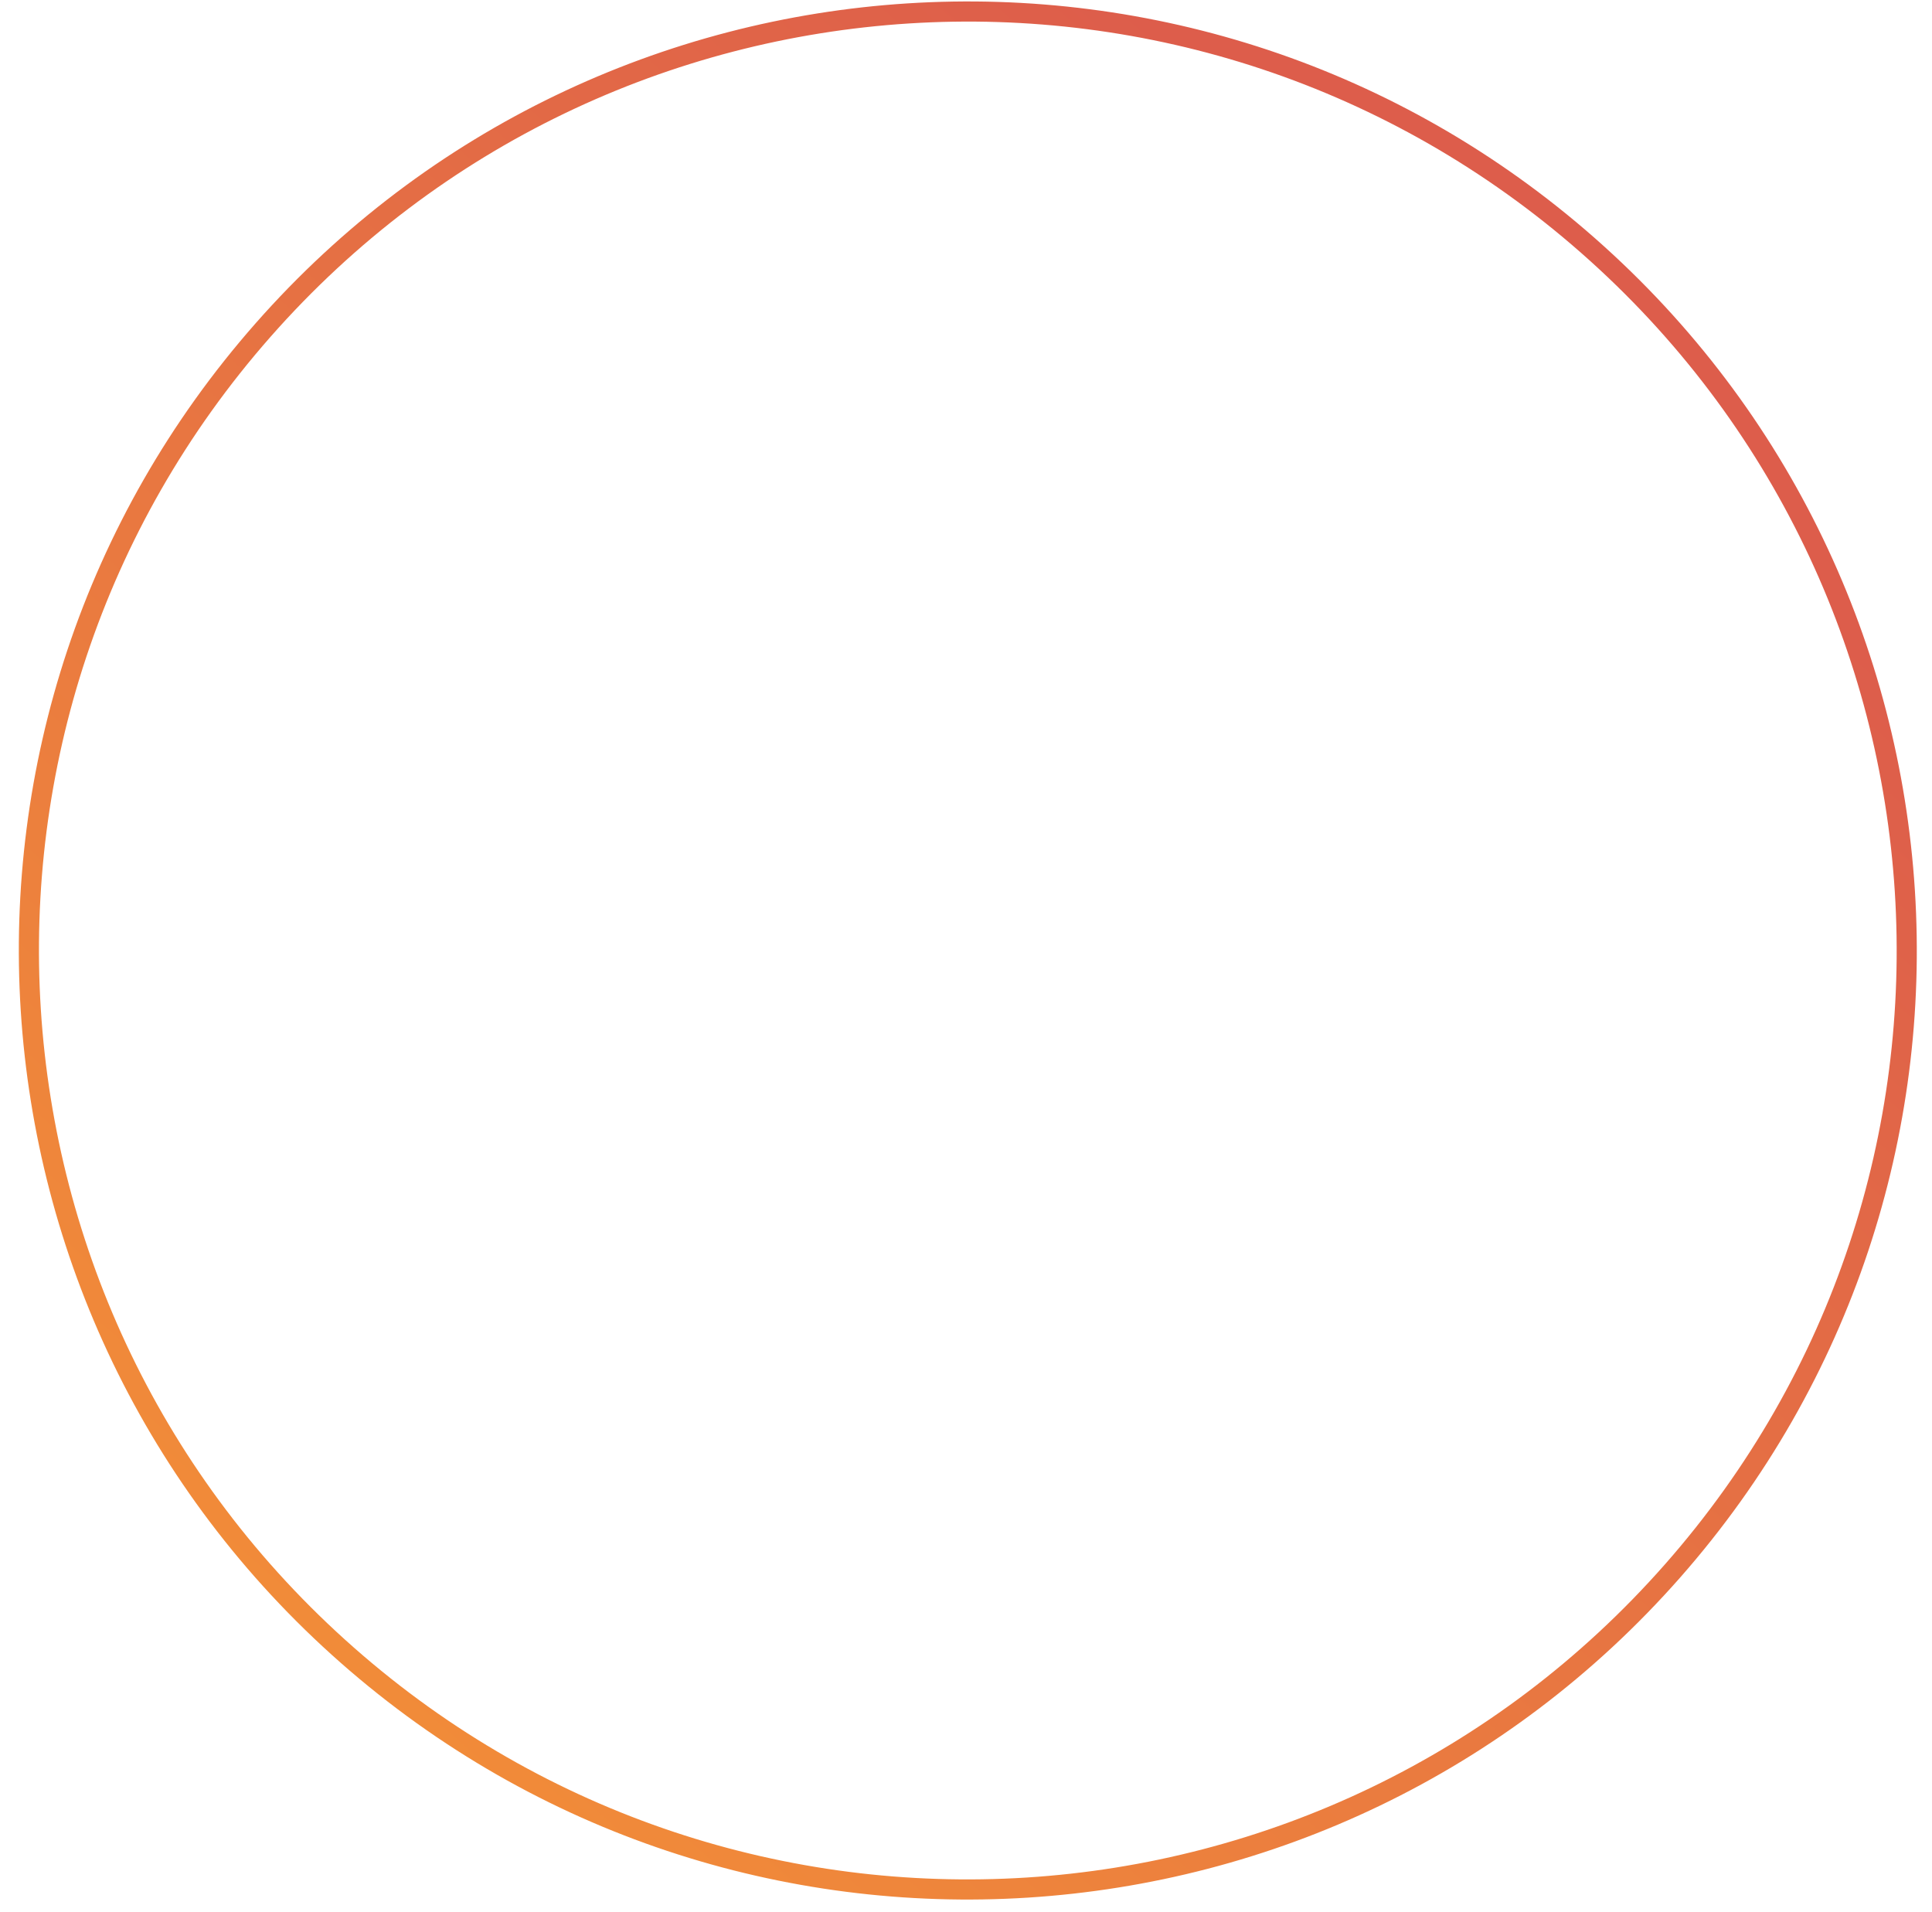 <svg width="96" height="95" viewBox="0 0 96 95" fill="none" xmlns="http://www.w3.org/2000/svg">
<path d="M83.107 78.057C100.134 58.717 98.259 29.237 78.919 12.21C59.58 -4.816 30.1 -2.941 13.073 16.398C-3.953 35.738 -2.078 65.218 17.261 82.245C36.6 99.271 66.081 97.396 83.107 78.057Z" stroke="url(#paint0_linear_2_5472)" stroke-miterlimit="10"/>
<defs>
<linearGradient id="paint0_linear_2_5472" x1="16.932" y1="82.612" x2="79.248" y2="11.83" gradientUnits="userSpaceOnUse">
<stop stop-color="#F18B39"/>
<stop offset="0.934" stop-color="#DD5D4B"/>
</linearGradient>
</defs>
</svg>
